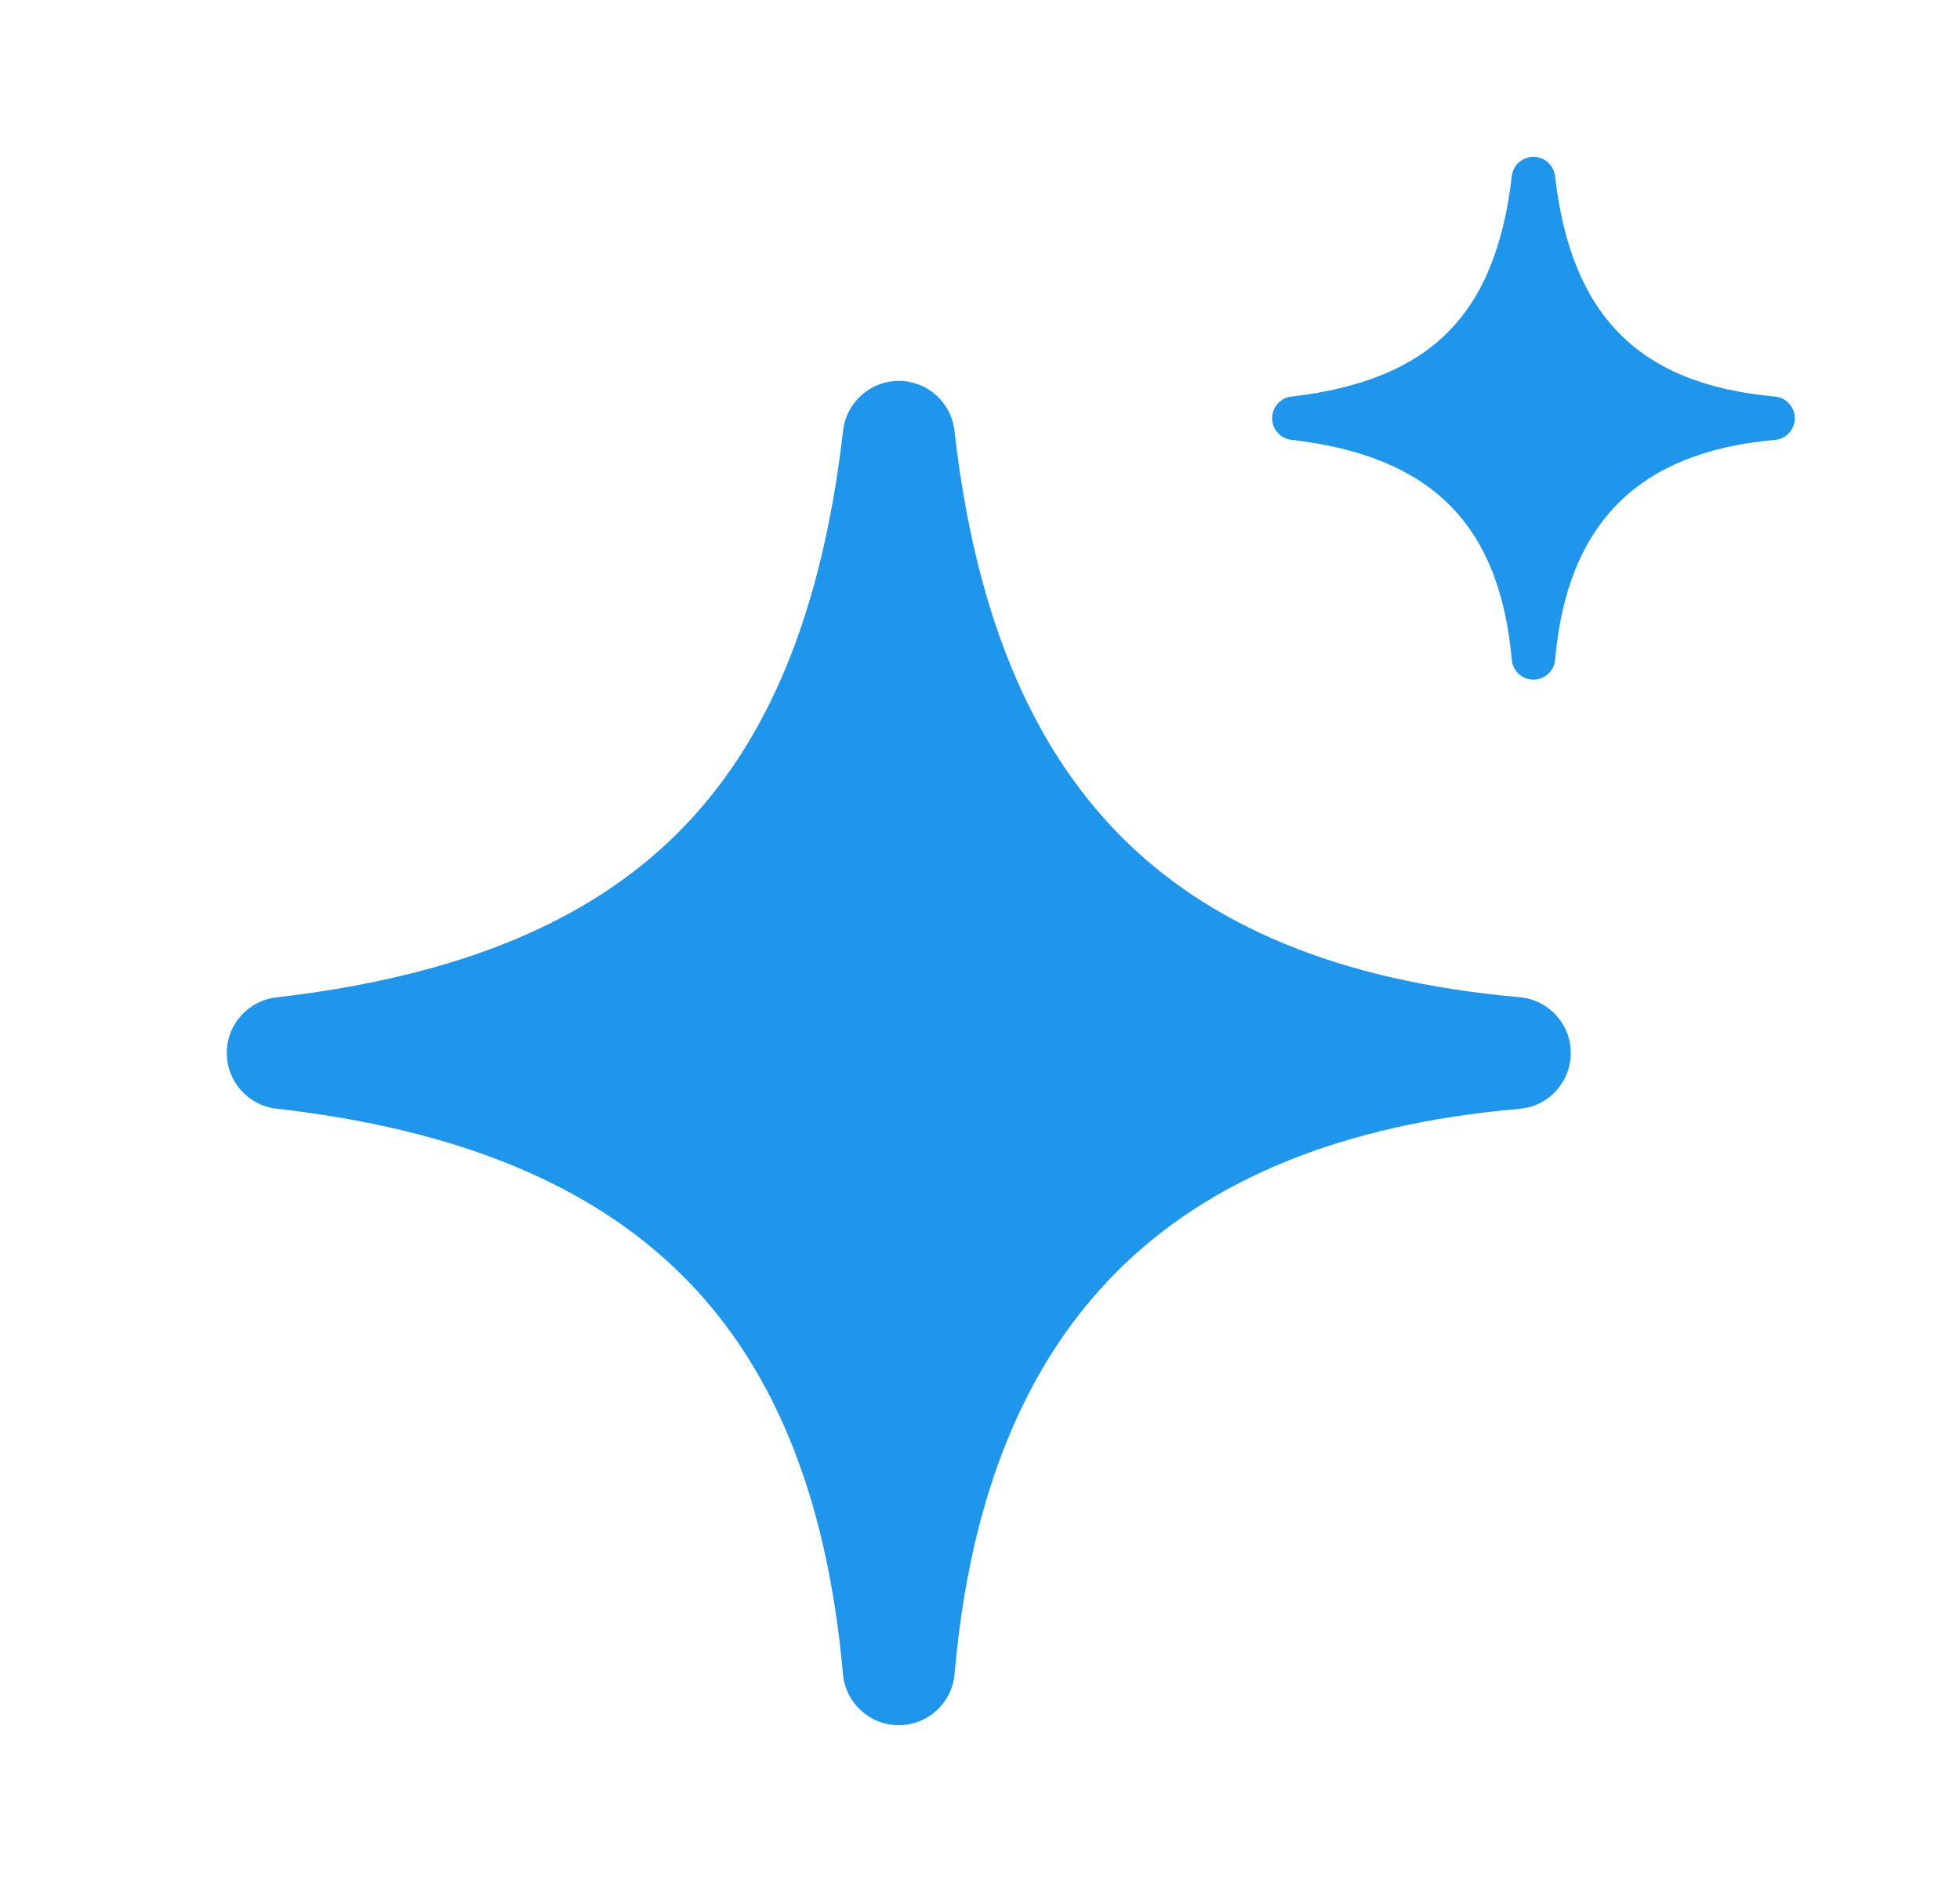 <svg width="25" height="24" viewBox="0 0 25 24" fill="none" xmlns="http://www.w3.org/2000/svg">
    <path
        d="M12.174 5.491C12.133 5.13 11.828 4.858 11.465 4.857C11.102 4.857 10.796 5.129 10.754 5.49C10.484 7.835 9.783 9.484 8.651 10.616C7.52 11.747 5.871 12.448 3.525 12.719C3.164 12.761 2.892 13.066 2.893 13.429C2.893 13.792 3.166 14.098 3.526 14.138C5.833 14.4 7.518 15.101 8.676 16.238C9.83 17.371 10.546 19.02 10.752 21.349C10.785 21.718 11.095 22 11.465 22C11.835 22 12.144 21.716 12.176 21.347C12.374 19.056 13.089 17.373 14.249 16.213C15.408 15.054 17.092 14.338 19.383 14.14C19.752 14.108 20.035 13.8 20.035 13.429C20.036 13.059 19.753 12.75 19.384 12.717C17.055 12.51 15.406 11.794 14.273 10.64C13.136 9.482 12.435 7.798 12.174 5.491Z"
        fill="#1E96EB" />
    <path
        d="M19.835 2.247C19.819 2.106 19.701 2 19.559 2C19.418 2 19.299 2.106 19.283 2.246C19.178 3.158 18.905 3.8 18.465 4.239C18.025 4.679 17.384 4.952 16.472 5.057C16.332 5.074 16.226 5.192 16.226 5.334C16.226 5.475 16.332 5.593 16.472 5.609C17.369 5.711 18.025 5.984 18.475 6.426C18.924 6.866 19.202 7.508 19.283 8.413C19.295 8.557 19.416 8.667 19.56 8.667C19.704 8.666 19.824 8.556 19.836 8.413C19.913 7.522 20.191 6.867 20.642 6.416C21.093 5.965 21.748 5.687 22.639 5.61C22.782 5.598 22.892 5.478 22.893 5.334C22.893 5.19 22.783 5.069 22.639 5.057C21.734 4.976 21.092 4.698 20.652 4.249C20.209 3.799 19.937 3.144 19.835 2.247Z"
        fill="#1E96EB" />
</svg>